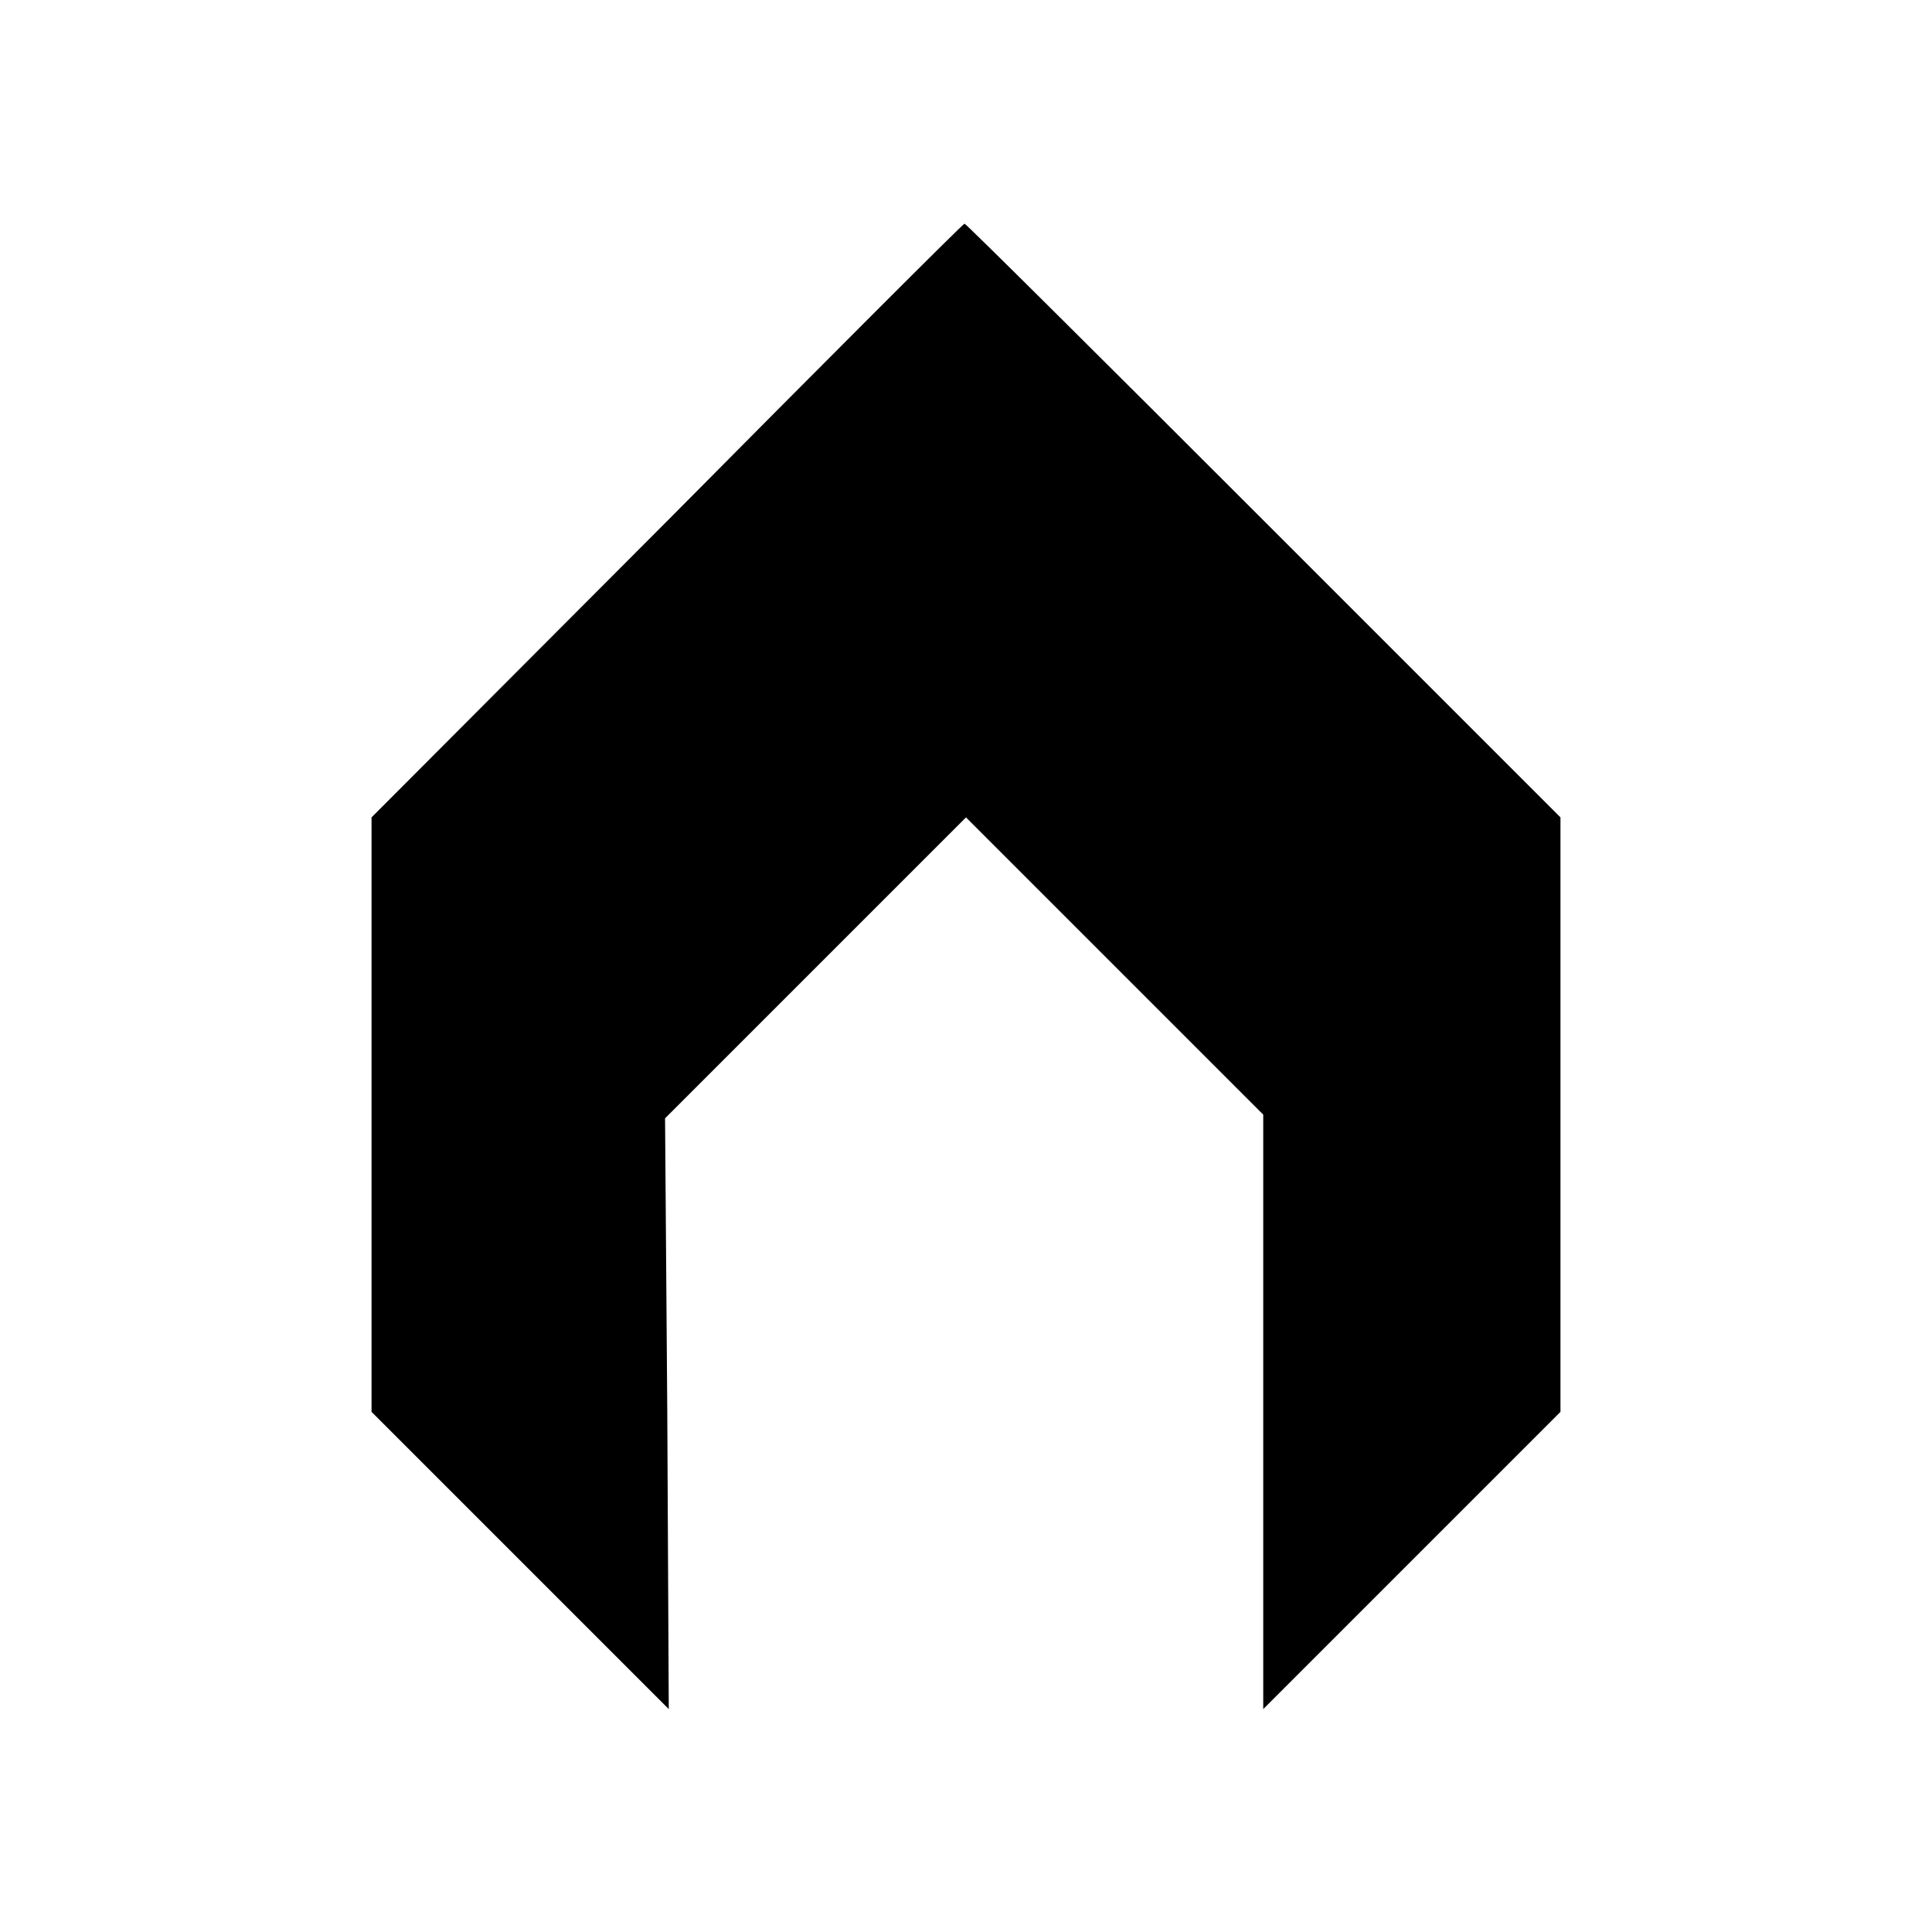 <?xml version="1.0" standalone="no"?>
<!DOCTYPE svg PUBLIC "-//W3C//DTD SVG 20010904//EN"
 "http://www.w3.org/TR/2001/REC-SVG-20010904/DTD/svg10.dtd">
<svg version="1.0" xmlns="http://www.w3.org/2000/svg"
 width="260pt" height="260pt" viewBox="0 0 260 260"
 preserveAspectRatio="xMidYMid meet">
<g transform="translate(0,260) scale(0.1,-0.1)"
fill="#000000" stroke="none">
<path d="M898 1899 l-398 -399 0 -400 0 -400 200 -200 200 -200 -2 398 -3 397
203 203 202 202 200 -200 200 -200 0 -400 0 -400 200 200 200 200 0 400 0 400
-400 400 c-220 220 -401 400 -402 399 -2 0 -182 -180 -400 -400z"/>
</g>
</svg>
